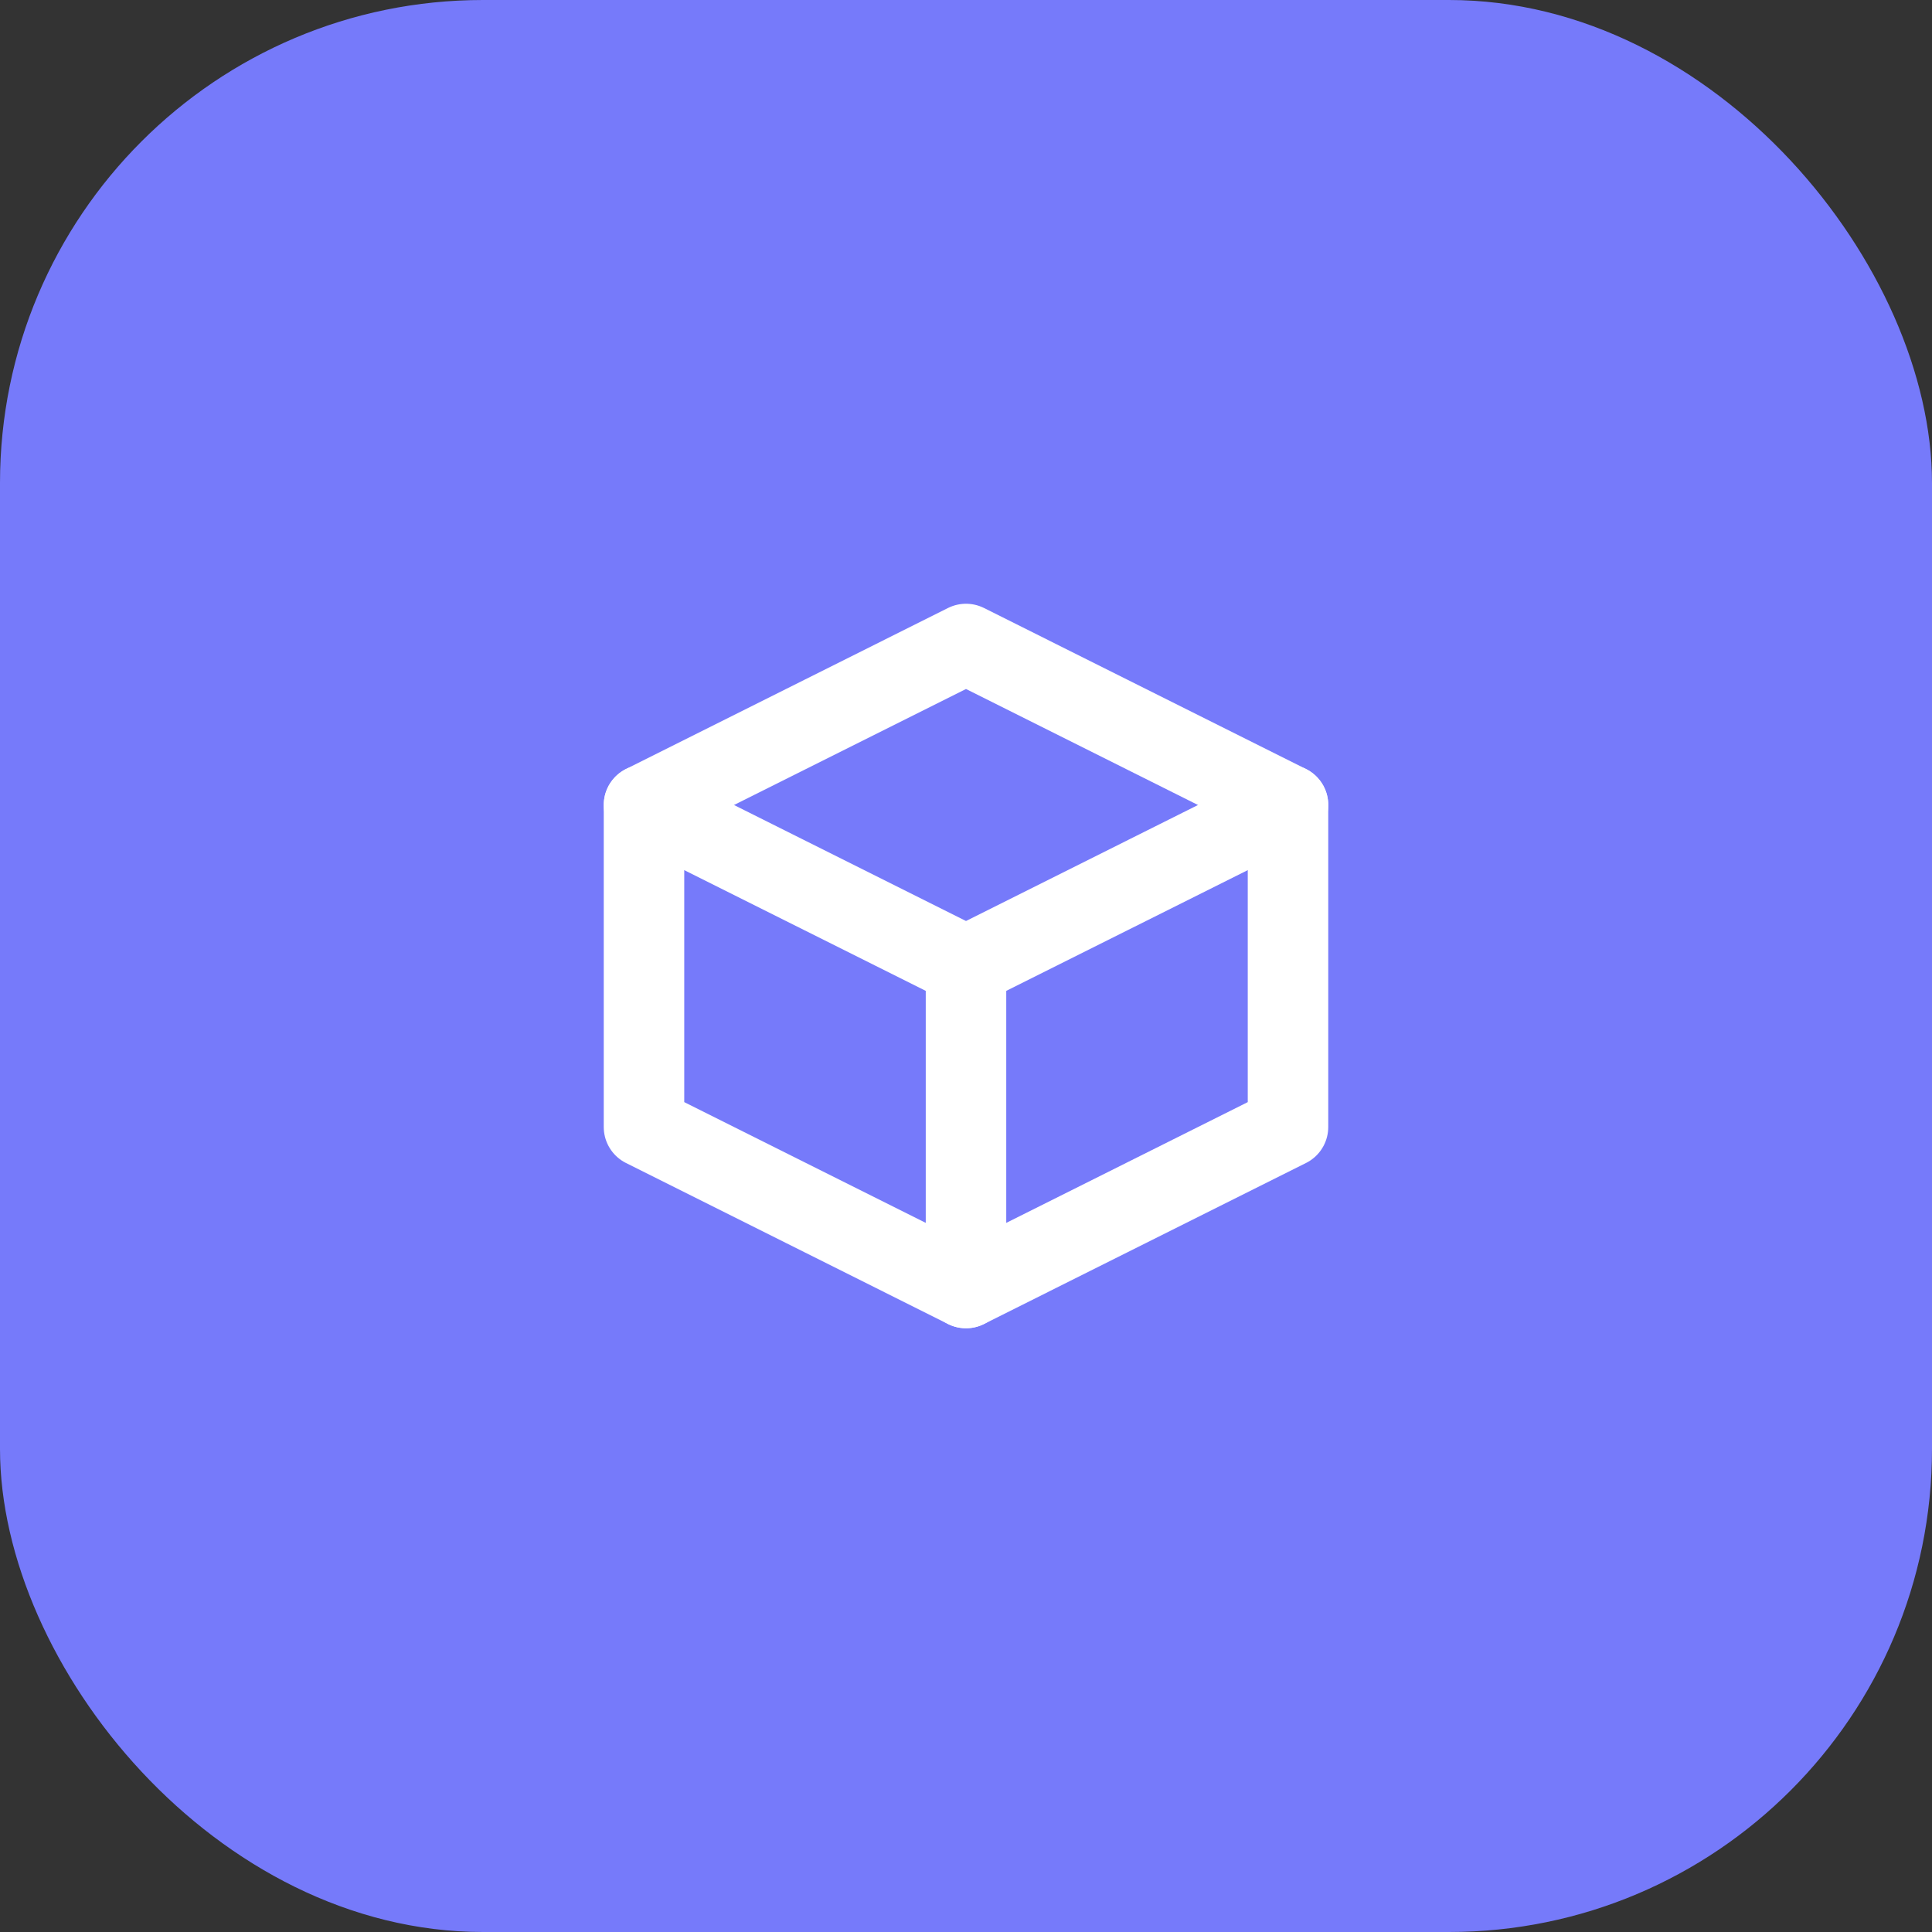<svg width="48" height="48" viewBox="0 0 48 48" fill="none" xmlns="http://www.w3.org/2000/svg">
  <rect x="0" y="0" width="48" height="48" fill="#333333" stroke="none"/>
  <!-- Logo Icon Background -->
  <rect width="48" height="48" rx="12" fill="#767AFA"/>

  <!-- Package/Box Icon -->
  <g transform="translate(14, 14)">
    <!-- Box outline -->
    <path d="M10 2L2 6V14L10 18L18 14V6L10 2Z" stroke="white" stroke-width="2" stroke-linecap="round" stroke-linejoin="round" fill="none"/>
    <!-- Box front -->
    <path d="M2 6L10 10L18 6" stroke="white" stroke-width="2" stroke-linecap="round" stroke-linejoin="round"/>
    <!-- Box vertical line -->
    <path d="M10 10V18" stroke="white" stroke-width="2" stroke-linecap="round" stroke-linejoin="round"/>
  </g>
</svg>
